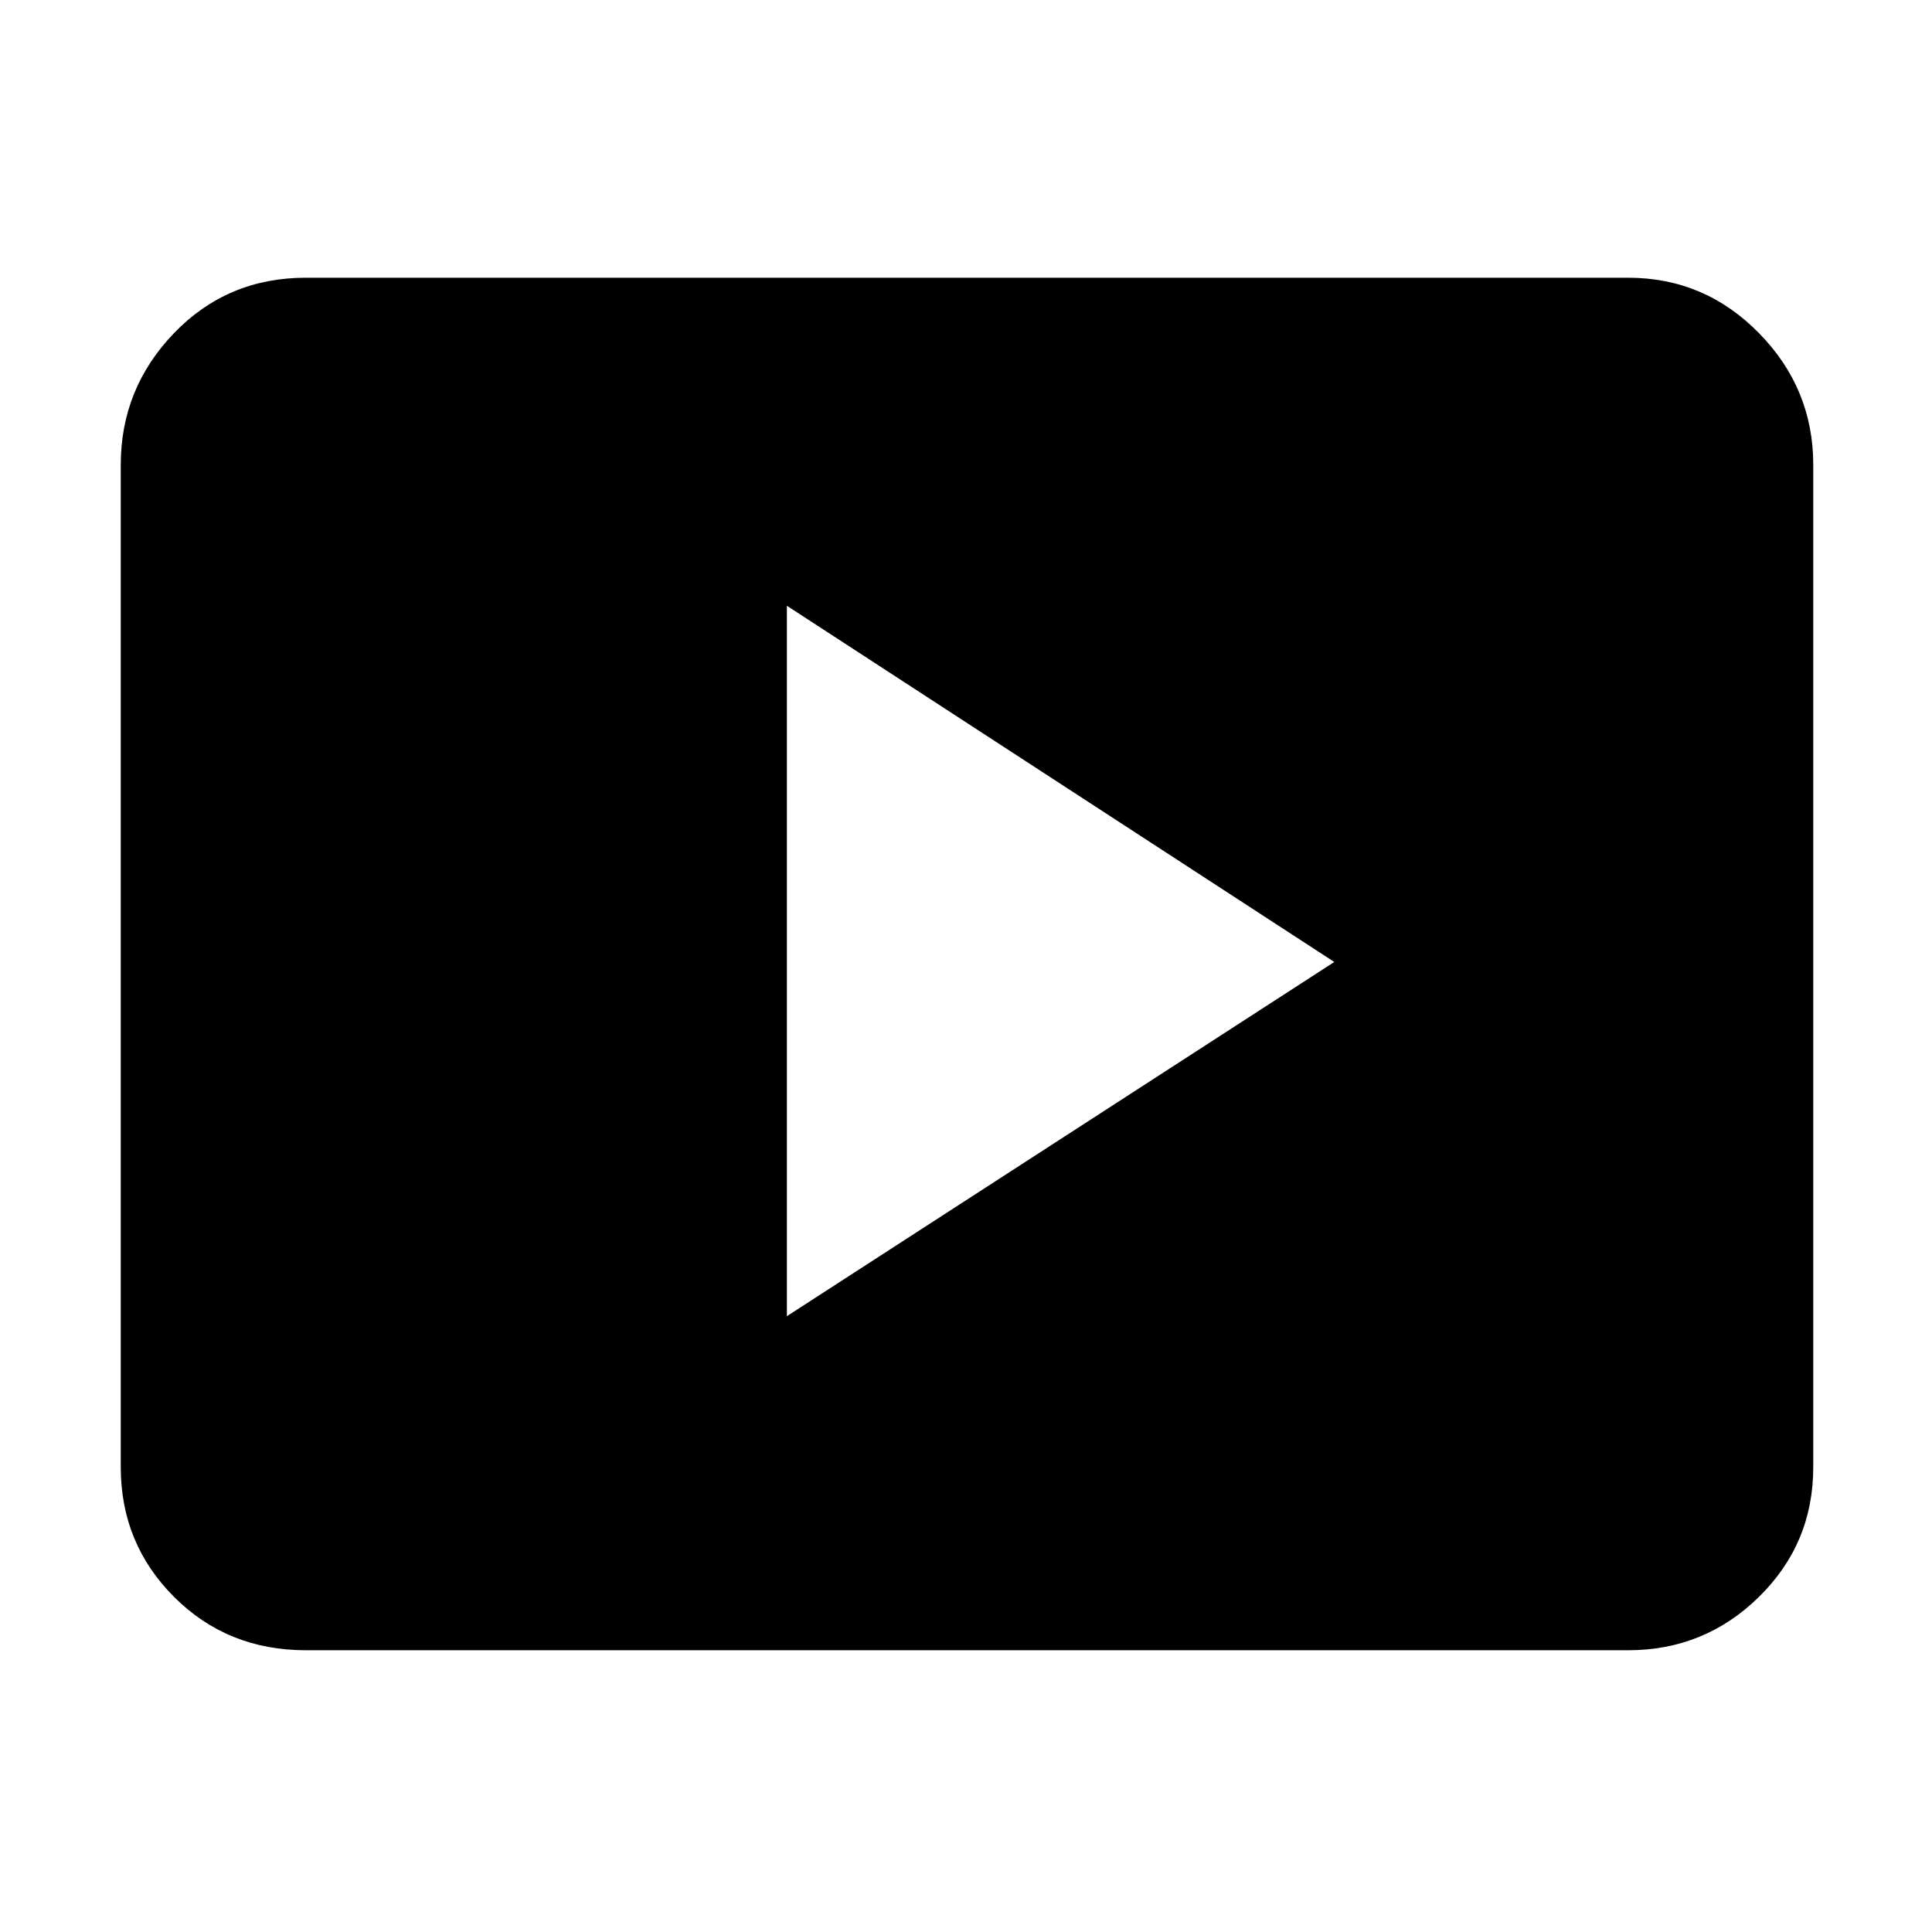 <svg xmlns="http://www.w3.org/2000/svg" height="48" width="48"><path d="m19.55 32.7 13.6-8.8-13.6-8.85ZM7.6 41q-1.95 0-3.275-1.325T3 36.45v-24.9q0-1.9 1.325-3.275T7.6 6.9h32.85q1.9 0 3.25 1.375t1.35 3.275v24.9q0 1.9-1.35 3.225Q42.35 41 40.45 41Z"/></svg>